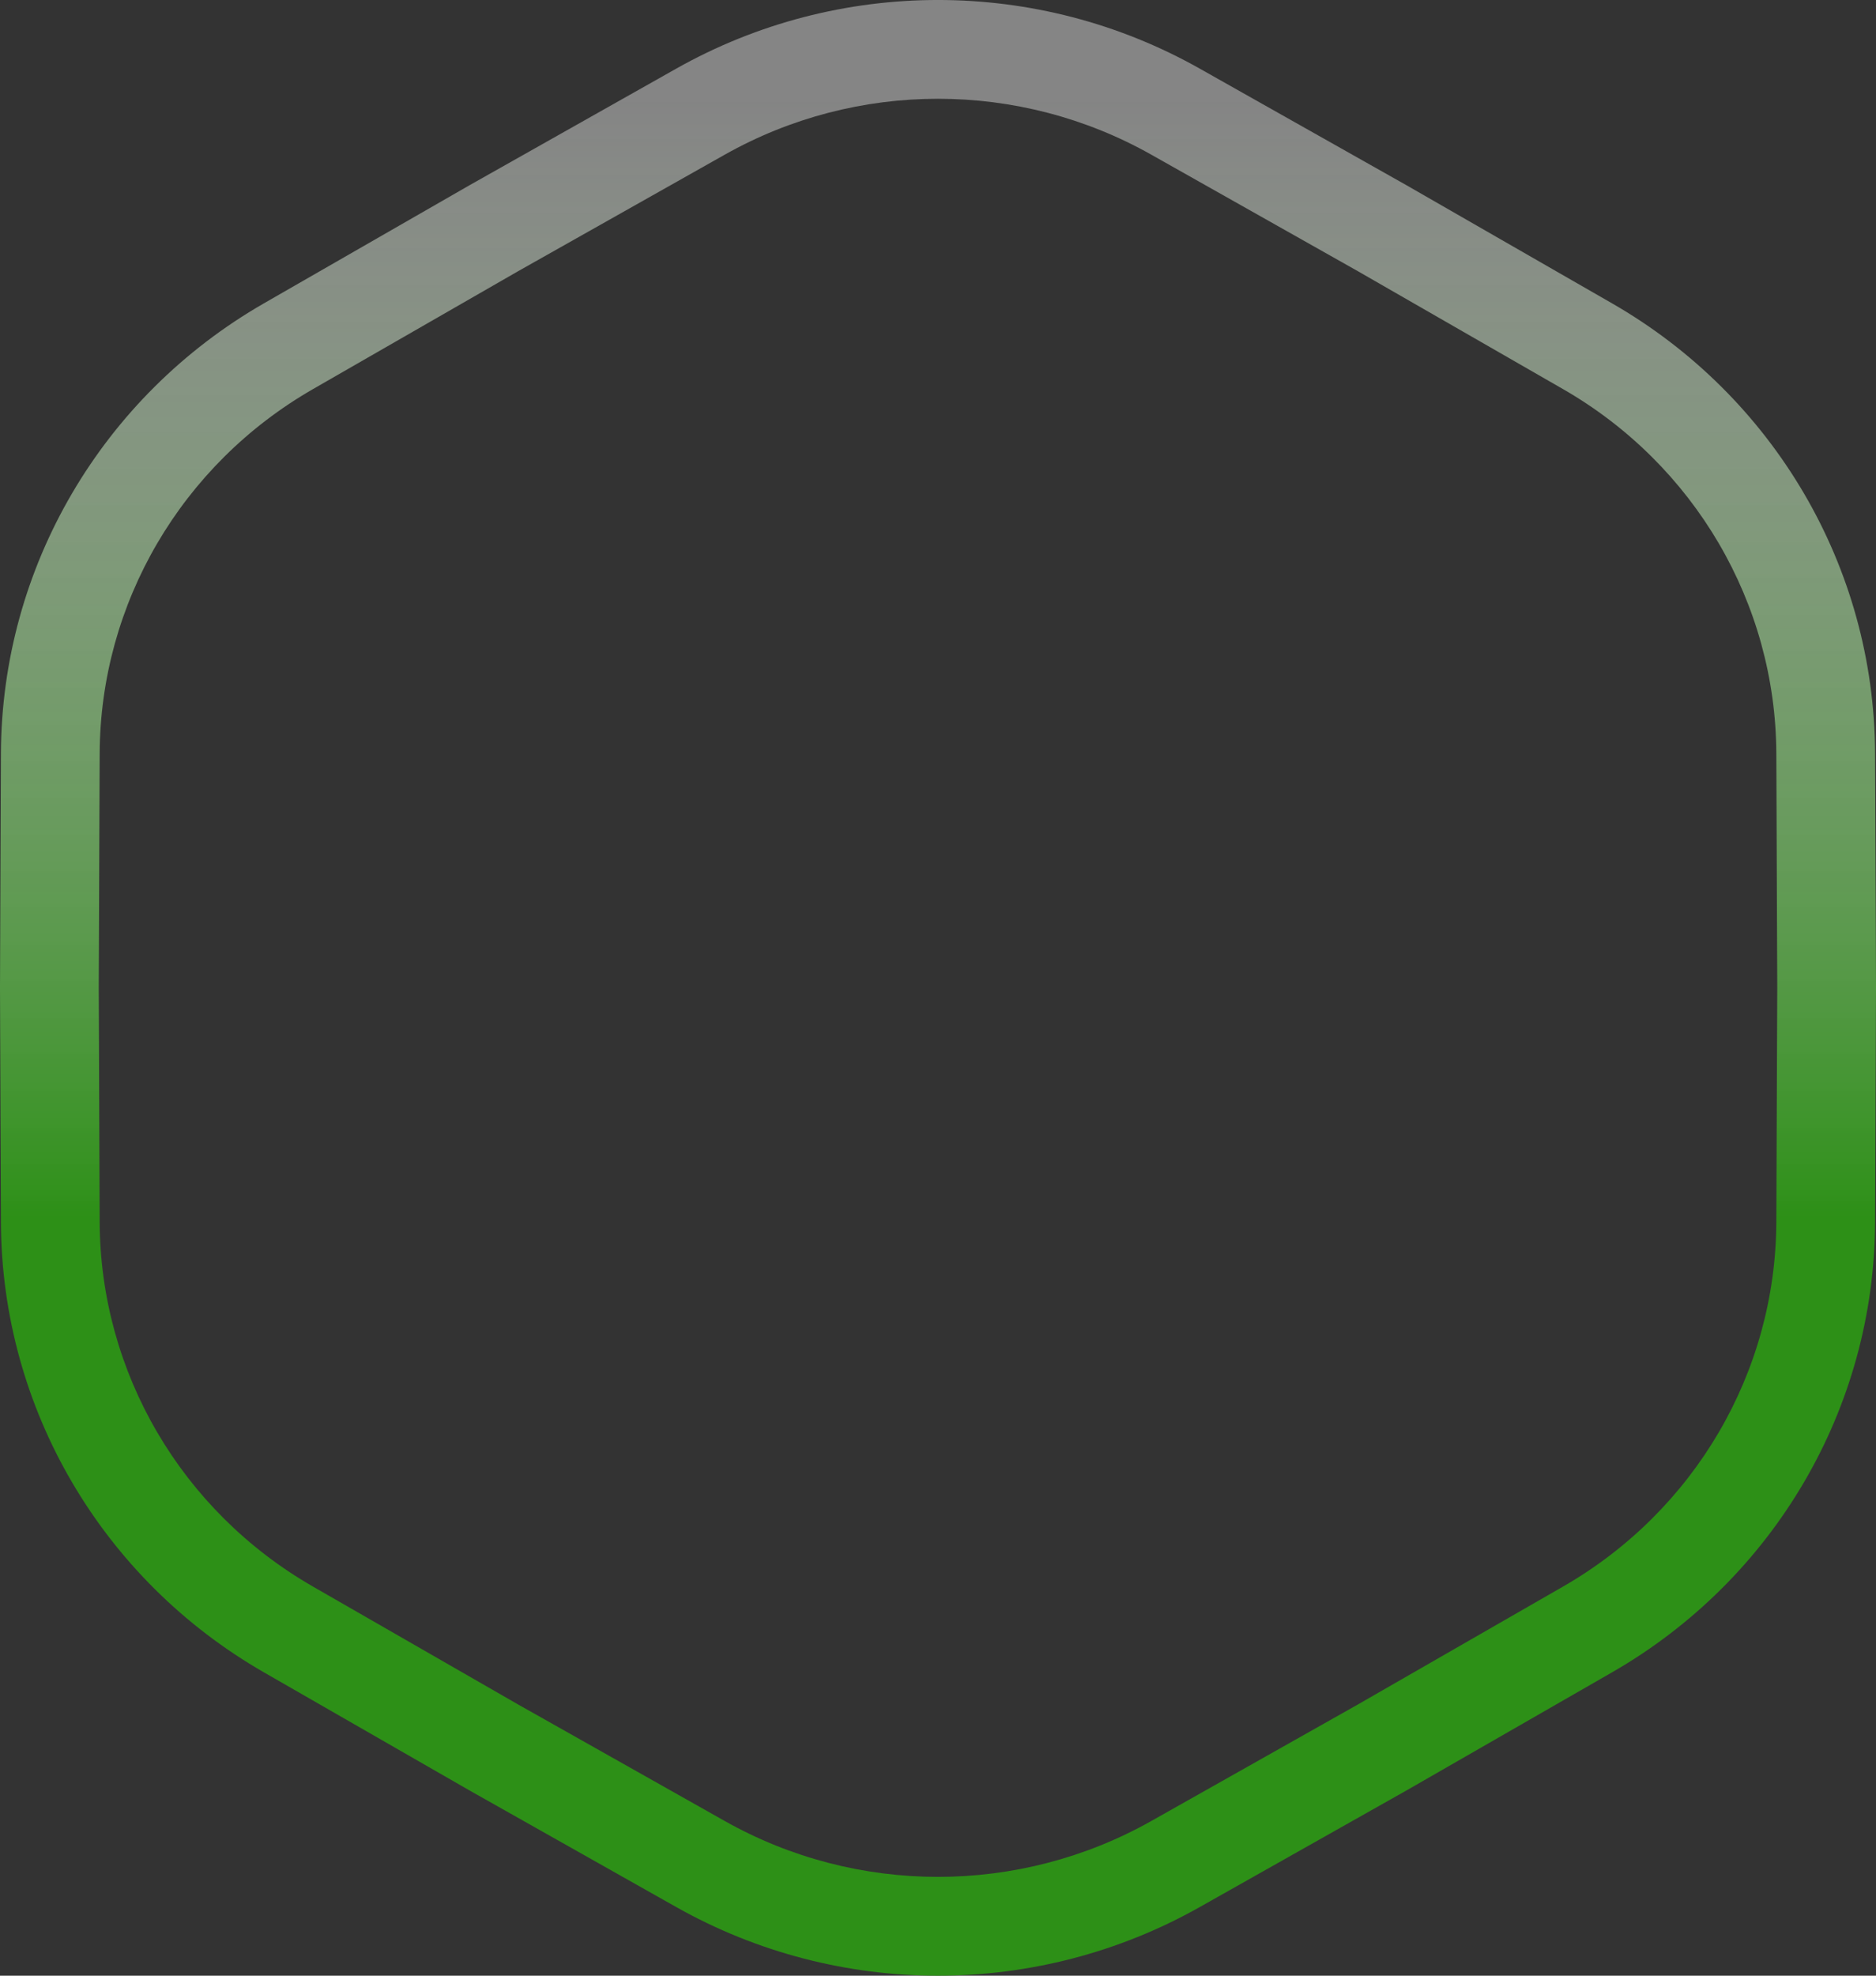 <svg xmlns="http://www.w3.org/2000/svg" width="38" height="40" viewBox="0 0 38 40" fill="none">
<rect x="0" y="0" width="38" height="40" fill="#333333" stroke="none"/>
<path fill-rule="evenodd" clip-rule="evenodd" d="M28.489 3.75L32.654 6.142C35.931 8.024 37.966 11.484 37.981 15.248L38 20L37.981 24.752C37.966 28.516 35.931 31.976 32.654 33.858L28.489 36.25L24.305 38.609C21.017 40.464 16.983 40.464 13.695 38.609L9.511 36.25L5.345 33.858C2.069 31.976 0.034 28.516 0.019 24.752L0 20L0.019 15.248C0.034 11.484 2.069 8.024 5.345 6.142L9.511 3.75L13.695 1.391C16.983 -0.464 21.017 -0.464 24.305 1.391L28.489 3.75ZM10.5 5.488L14.678 3.133C17.356 1.622 20.645 1.622 23.323 3.133L27.5 5.488L31.659 7.877C34.324 9.407 35.969 12.215 35.981 15.256L36 20L35.981 24.744C35.969 27.785 34.324 30.593 31.659 32.123L27.5 34.512L23.323 36.867C20.645 38.377 17.355 38.377 14.678 36.867L10.5 34.512L6.341 32.123C3.676 30.593 2.031 27.785 2.019 24.744L2 20L2.019 15.256C2.031 12.215 3.676 9.407 6.341 7.877L10.5 5.488Z" fill="url(#paint0_linear_224_19312)"/>
<defs>
<linearGradient id="paint0_linear_224_19312" x1="19" y1="2" x2="19" y2="38" gradientUnits="userSpaceOnUse">
<stop stop-color="white" stop-opacity="0.4"/>
<stop offset="0.63" stop-color="#2D9017"/>
</linearGradient>
</defs>
</svg>